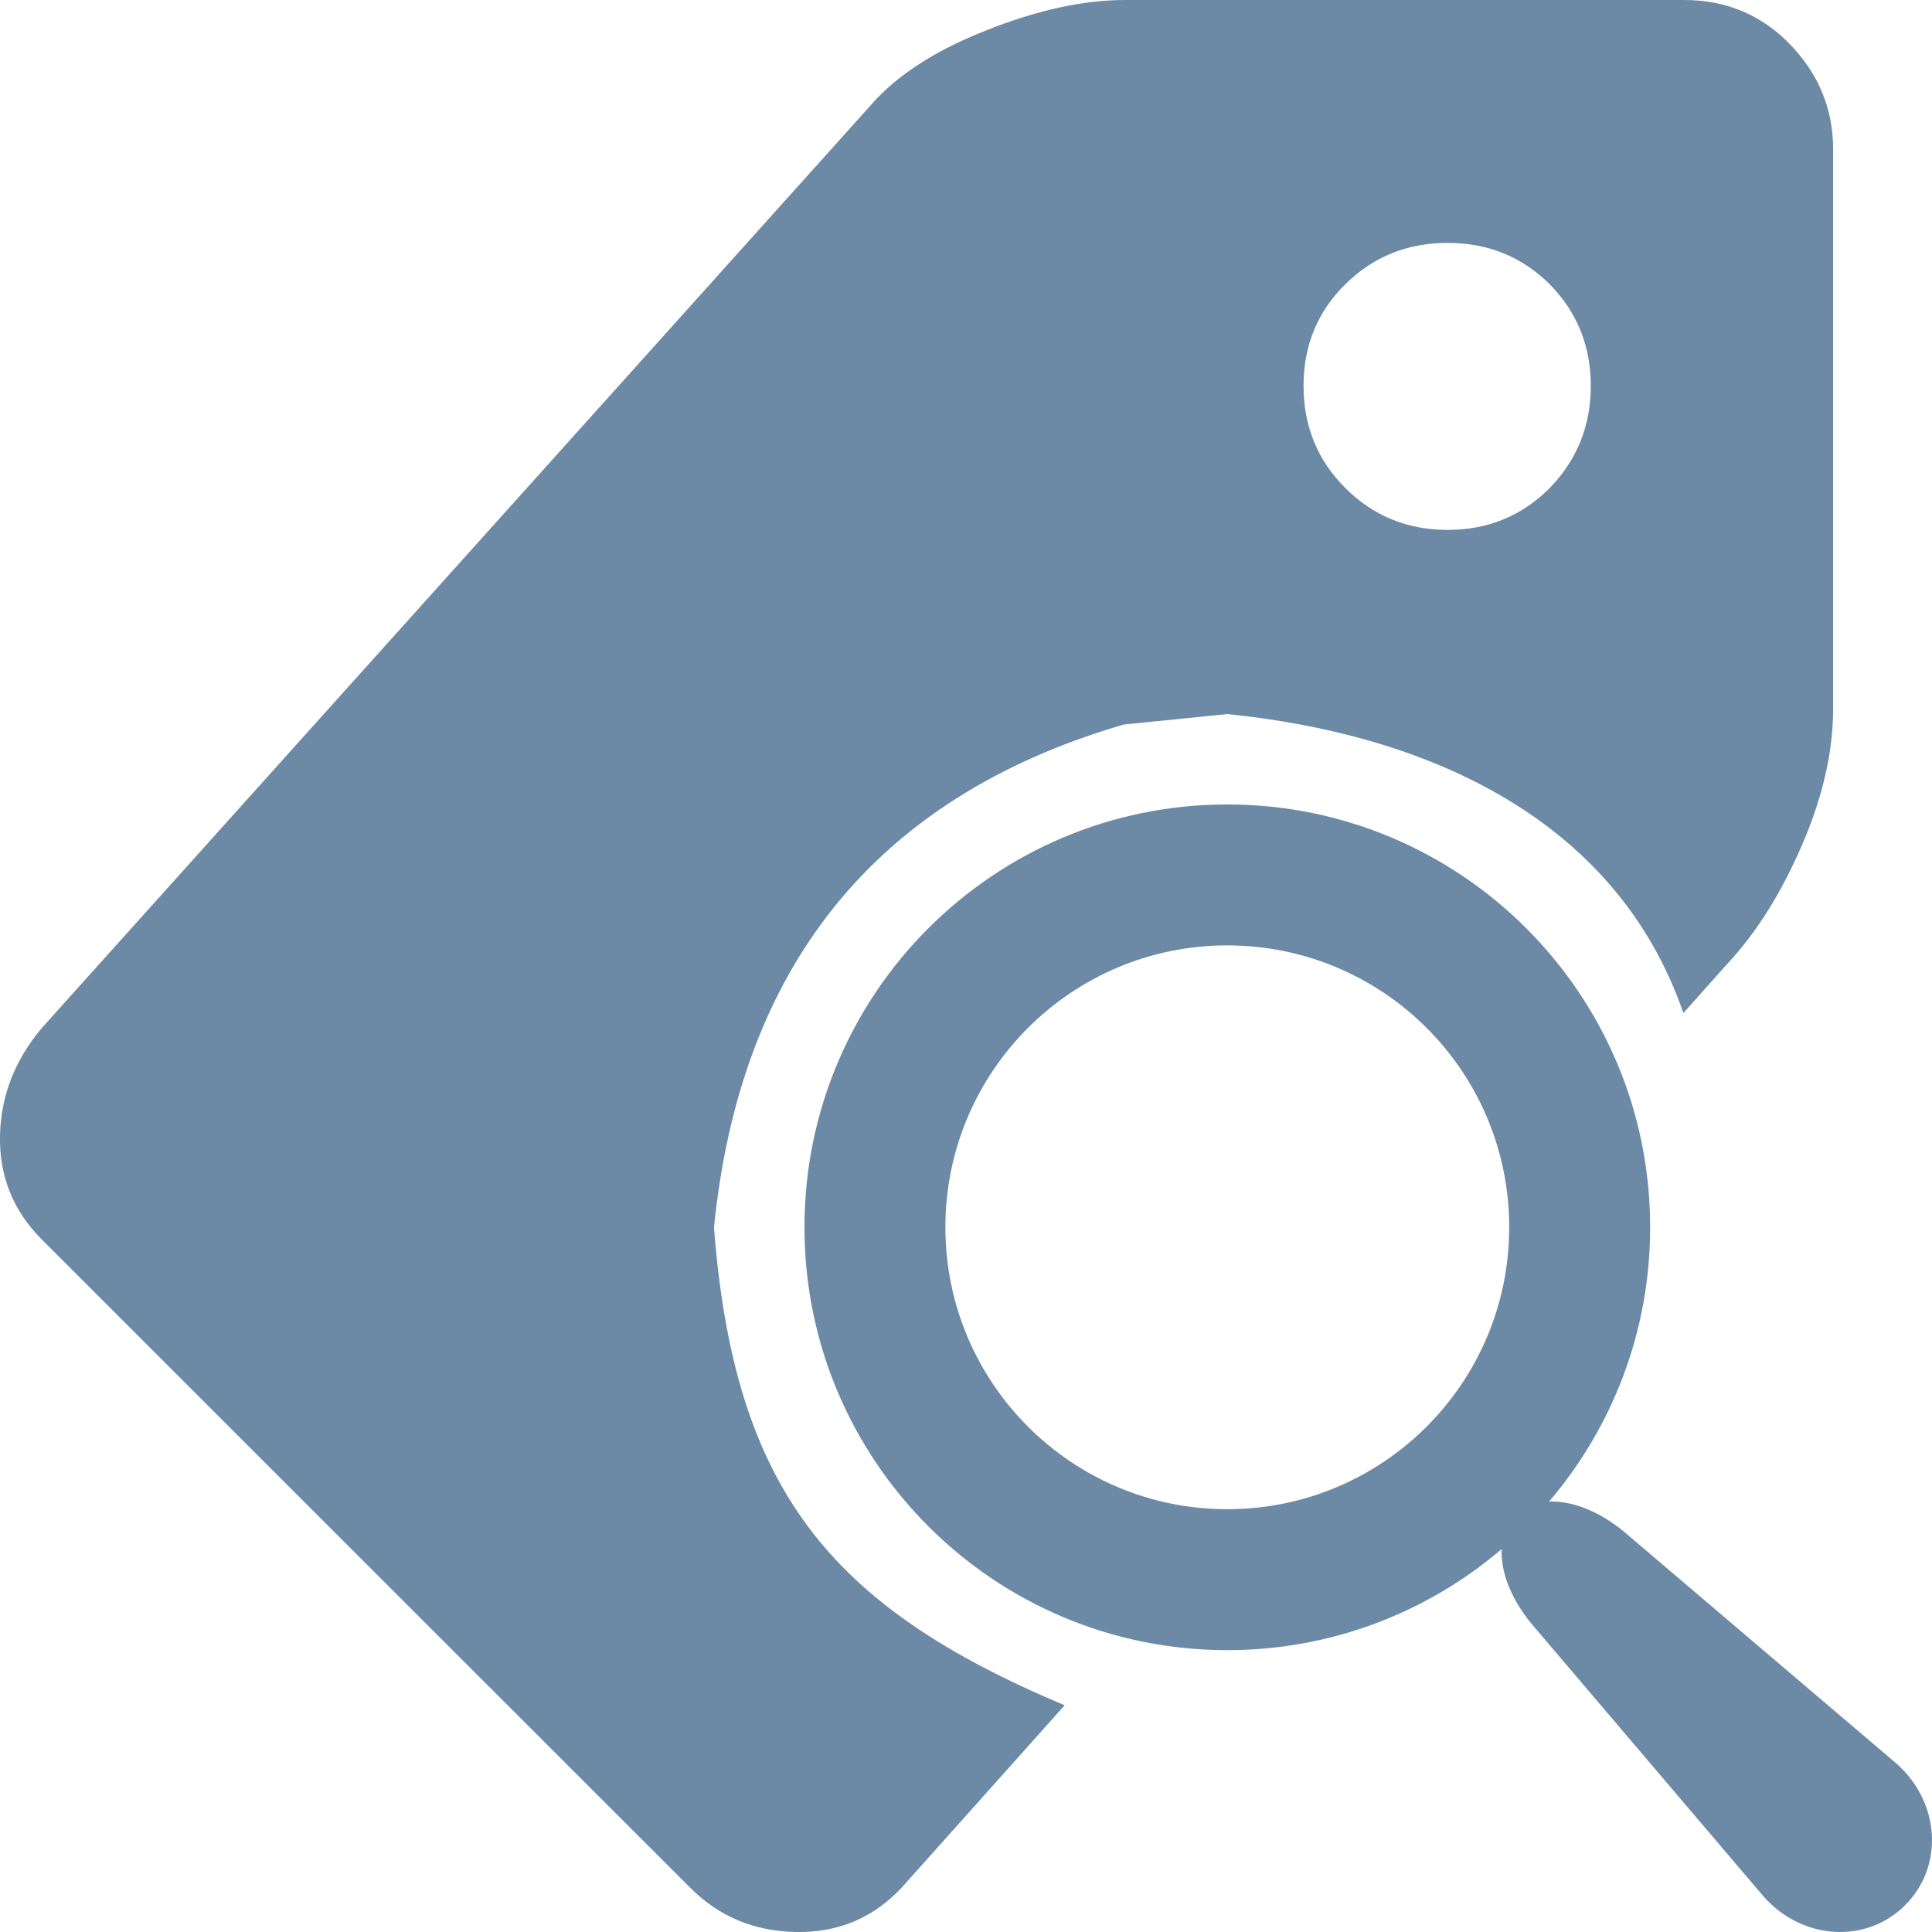 <?xml version="1.0" encoding="UTF-8"?>
<!DOCTYPE svg PUBLIC "-//W3C//DTD SVG 1.1//EN" "http://www.w3.org/Graphics/SVG/1.1/DTD/svg11.dtd">
<svg version="1.1" xmlns="http://www.w3.org/2000/svg" xmlns:xlink="http://www.w3.org/1999/xlink" x="0" y="0" width="18" height="18" viewBox="0, 0, 18, 18">
  <g id="Layer_2" display="none">
    <path d="M11.434,6.653 C14.075,6.653 16.216,8.794 16.216,11.435 C16.099,12.759 16.239,12.018 15.646,13.622 L15.732,13.677 L18.22,15.794 L18.238,15.809 C18.991,16.486 19.057,17.635 18.346,18.347 C17.635,19.058 16.486,18.992 15.793,18.221 L13.692,15.751 L13.625,15.646 C12.018,16.24 12.759,16.099 11.434,16.217 C8.793,16.217 6.652,14.076 6.652,11.435 C6.652,8.794 8.793,6.653 11.434,6.653 z" fill="#FF0000"/>
  </g>
  <g id="Layer_4">
    <path d="M10.47,6.75 C8.119,7.437 6.893,9.043 6.652,11.435 C6.84,13.876 7.729,14.967 9.919,15.888 L8.402,17.585 C8.136,17.87 7.807,18.007 7.416,18 C7.026,17.993 6.697,17.856 6.428,17.585 L0.391,11.55 C0.123,11.281 -0.007,10.96 0,10.583 C0.007,10.21 0.139,9.874 0.391,9.576 L8.104,0.99 C8.349,0.705 8.709,0.472 9.184,0.285 C9.656,0.096 10.09,0 10.481,0 L15.691,0 C16.082,0 16.413,0.139 16.679,0.415 C16.945,0.691 17.079,1.017 17.079,1.391 L17.079,6.601 C17.079,6.999 16.983,7.426 16.787,7.877 C16.593,8.327 16.36,8.694 16.094,8.979 L15.684,9.438 C15.042,7.586 13.235,6.834 11.434,6.653 L10.47,6.75 z M13.487,2.263 C13.113,2.263 12.795,2.391 12.535,2.647 C12.274,2.904 12.145,3.22 12.145,3.594 C12.145,3.971 12.274,4.287 12.535,4.548 C12.795,4.807 13.113,4.937 13.487,4.937 C13.862,4.937 14.178,4.807 14.437,4.548 C14.691,4.287 14.821,3.971 14.821,3.594 C14.821,3.22 14.691,2.904 14.437,2.647 C14.178,2.391 13.862,2.263 13.487,2.263 z" fill="#6C89A6"/>
  </g>
  <g id="Layer_4">
    <path d="M17.674,16.435 L15.186,14.318 C14.929,14.087 14.654,13.98 14.432,13.99 C15.019,13.302 15.374,12.41 15.374,11.434 C15.374,9.259 13.61,7.495 11.434,7.495 C9.259,7.495 7.495,9.259 7.495,11.434 C7.495,13.61 9.259,15.374 11.434,15.374 C12.41,15.374 13.303,15.019 13.991,14.432 C13.98,14.654 14.087,14.929 14.318,15.186 L16.435,17.674 C16.797,18.077 17.389,18.111 17.75,17.75 C18.111,17.389 18.077,16.797 17.674,16.435 z M11.434,14.061 C9.984,14.061 8.808,12.885 8.808,11.434 C8.808,9.983 9.984,8.808 11.434,8.808 C12.885,8.808 14.061,9.983 14.061,11.434 C14.061,12.885 12.885,14.061 11.434,14.061 z" fill="#6C89A6"/>
  </g>
</svg>
